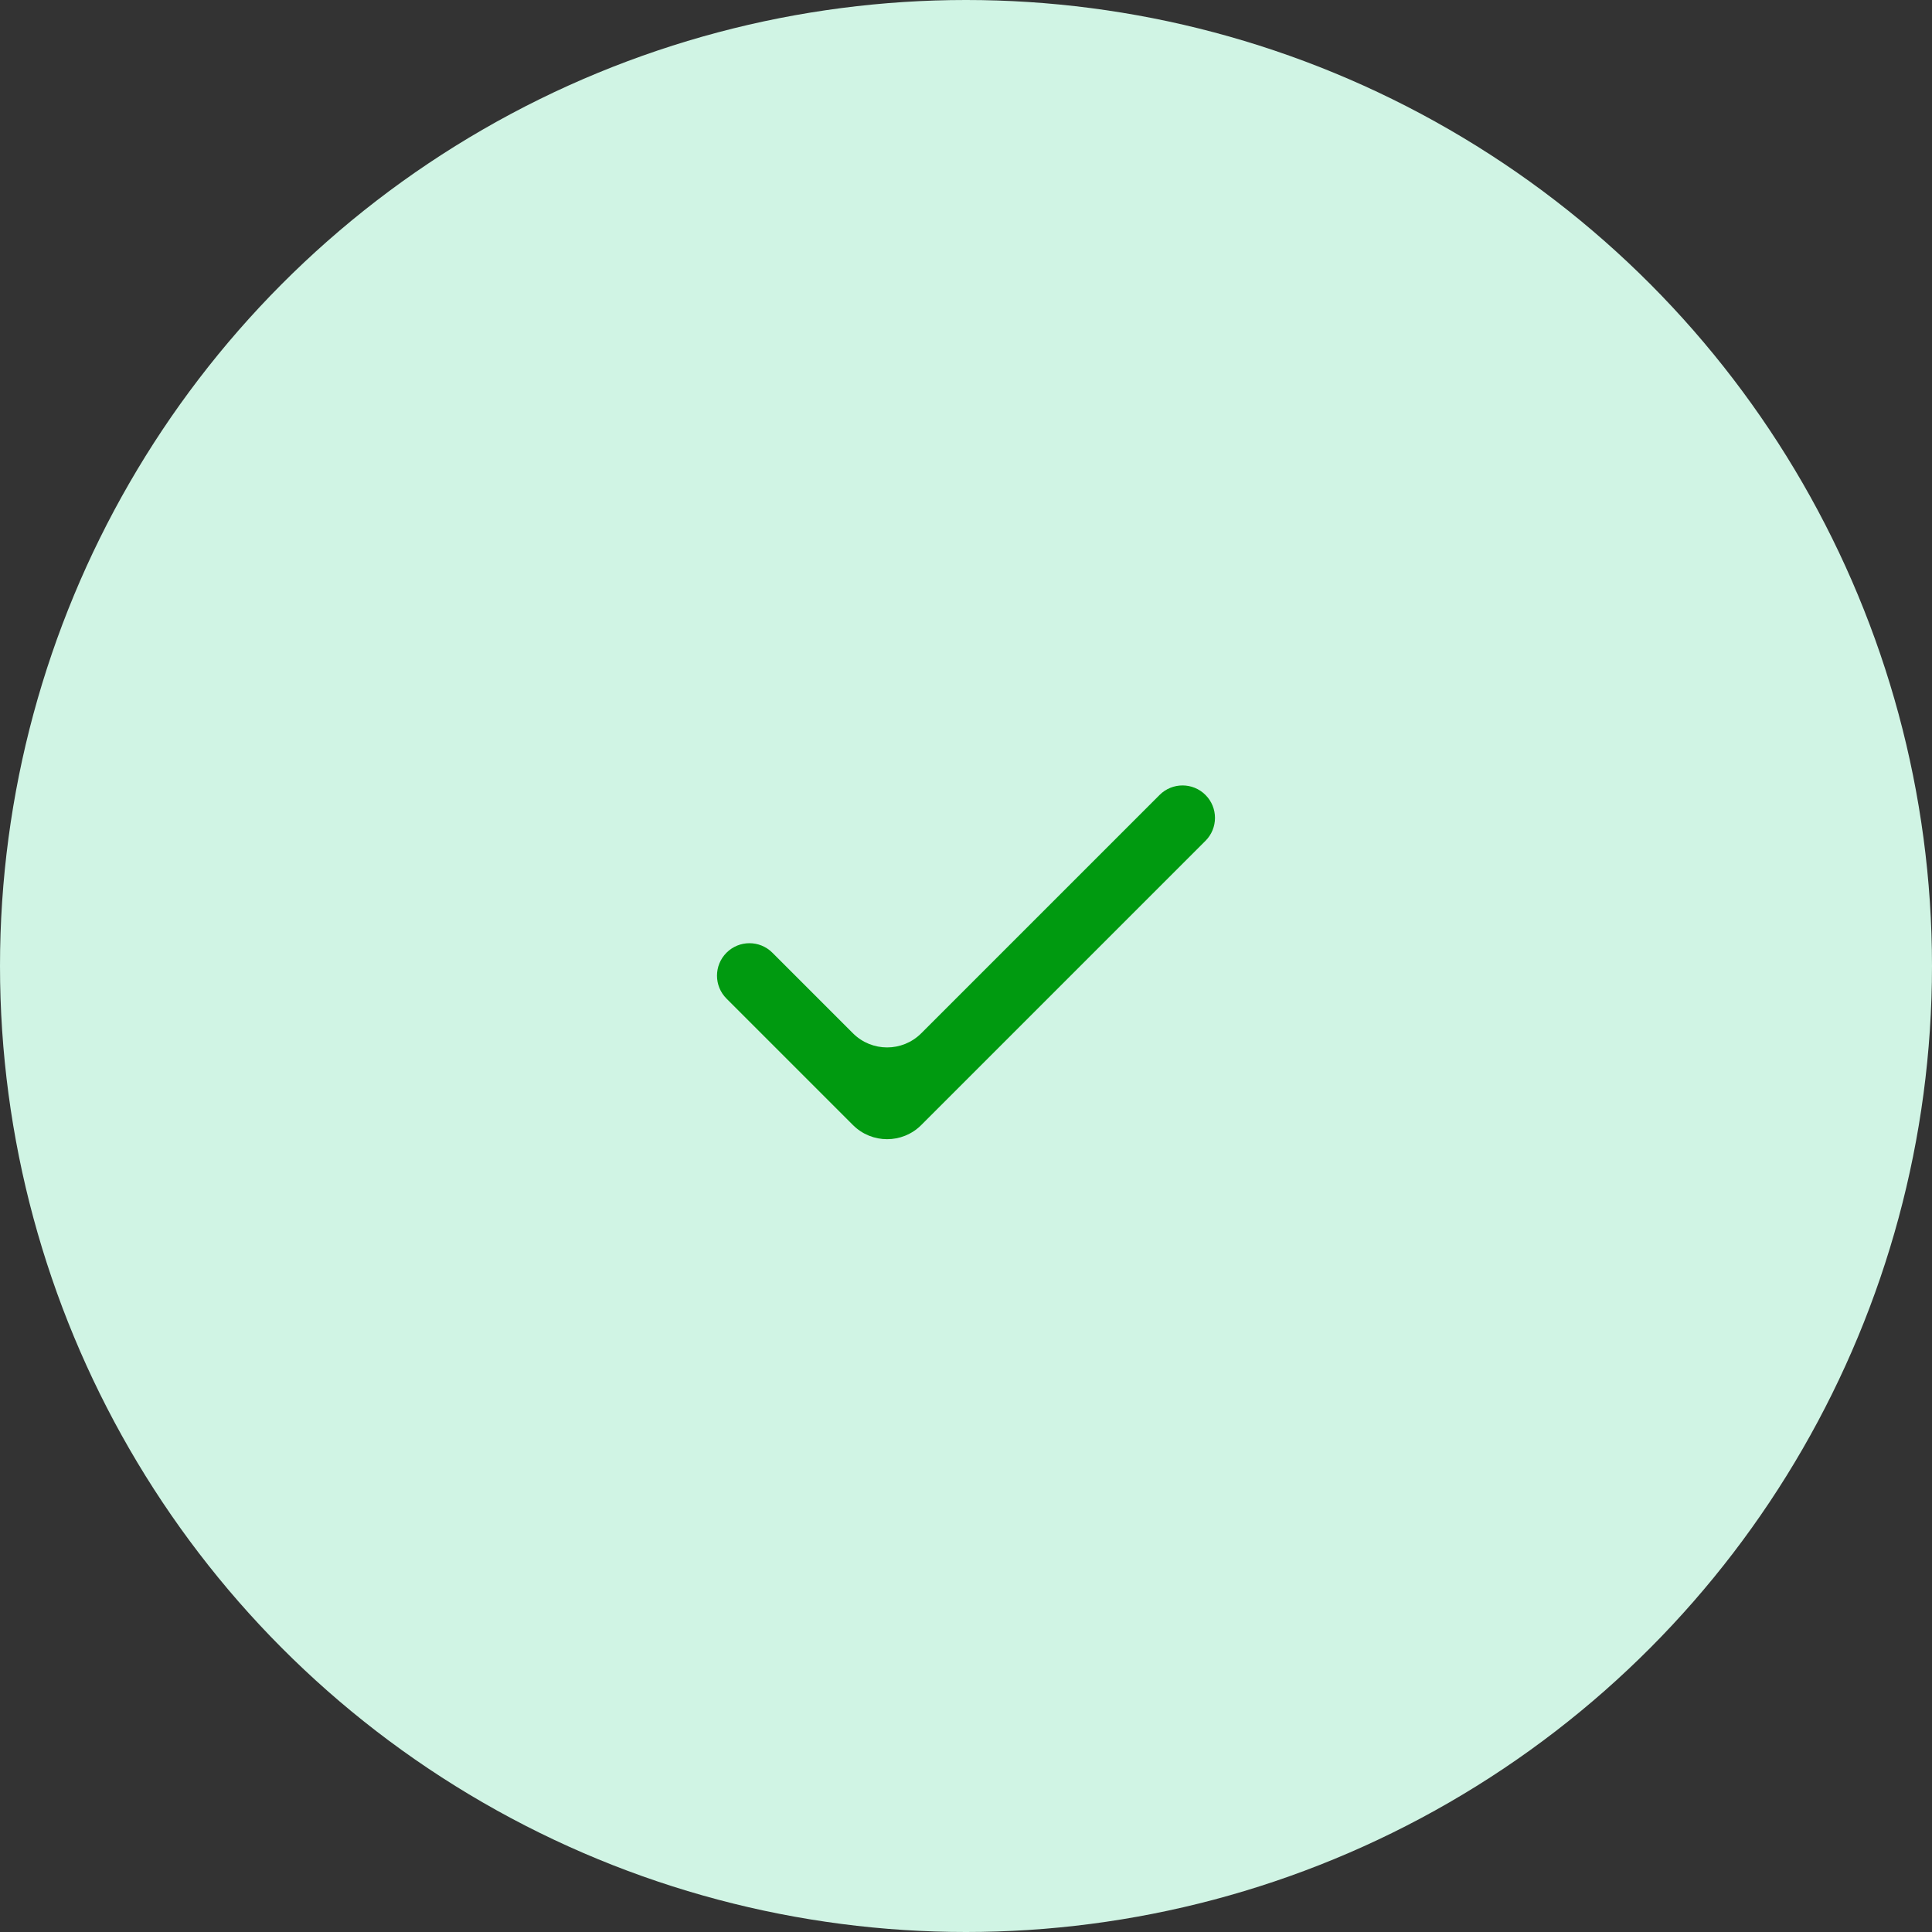 <svg width="80" height="80" viewBox="0 0 80 80" fill="none" xmlns="http://www.w3.org/2000/svg">
<rect x="0" y="0" width="80" height="80" fill="#333333" stroke="none"/>
<circle cx="40" cy="40" r="40" fill="#D0F4E4"/>
<path d="M38.147 46.586C37.366 47.367 36.1 47.367 35.319 46.586L30.083 41.35C29.558 40.825 29.558 39.975 30.083 39.45C30.608 38.925 31.458 38.925 31.983 39.45L35.319 42.786C36.1 43.567 37.366 43.567 38.147 42.786L48.016 32.917C48.541 32.392 49.392 32.392 49.916 32.917C50.441 33.441 50.441 34.292 49.916 34.817L38.147 46.586Z" fill="#009A10"/>
</svg>
